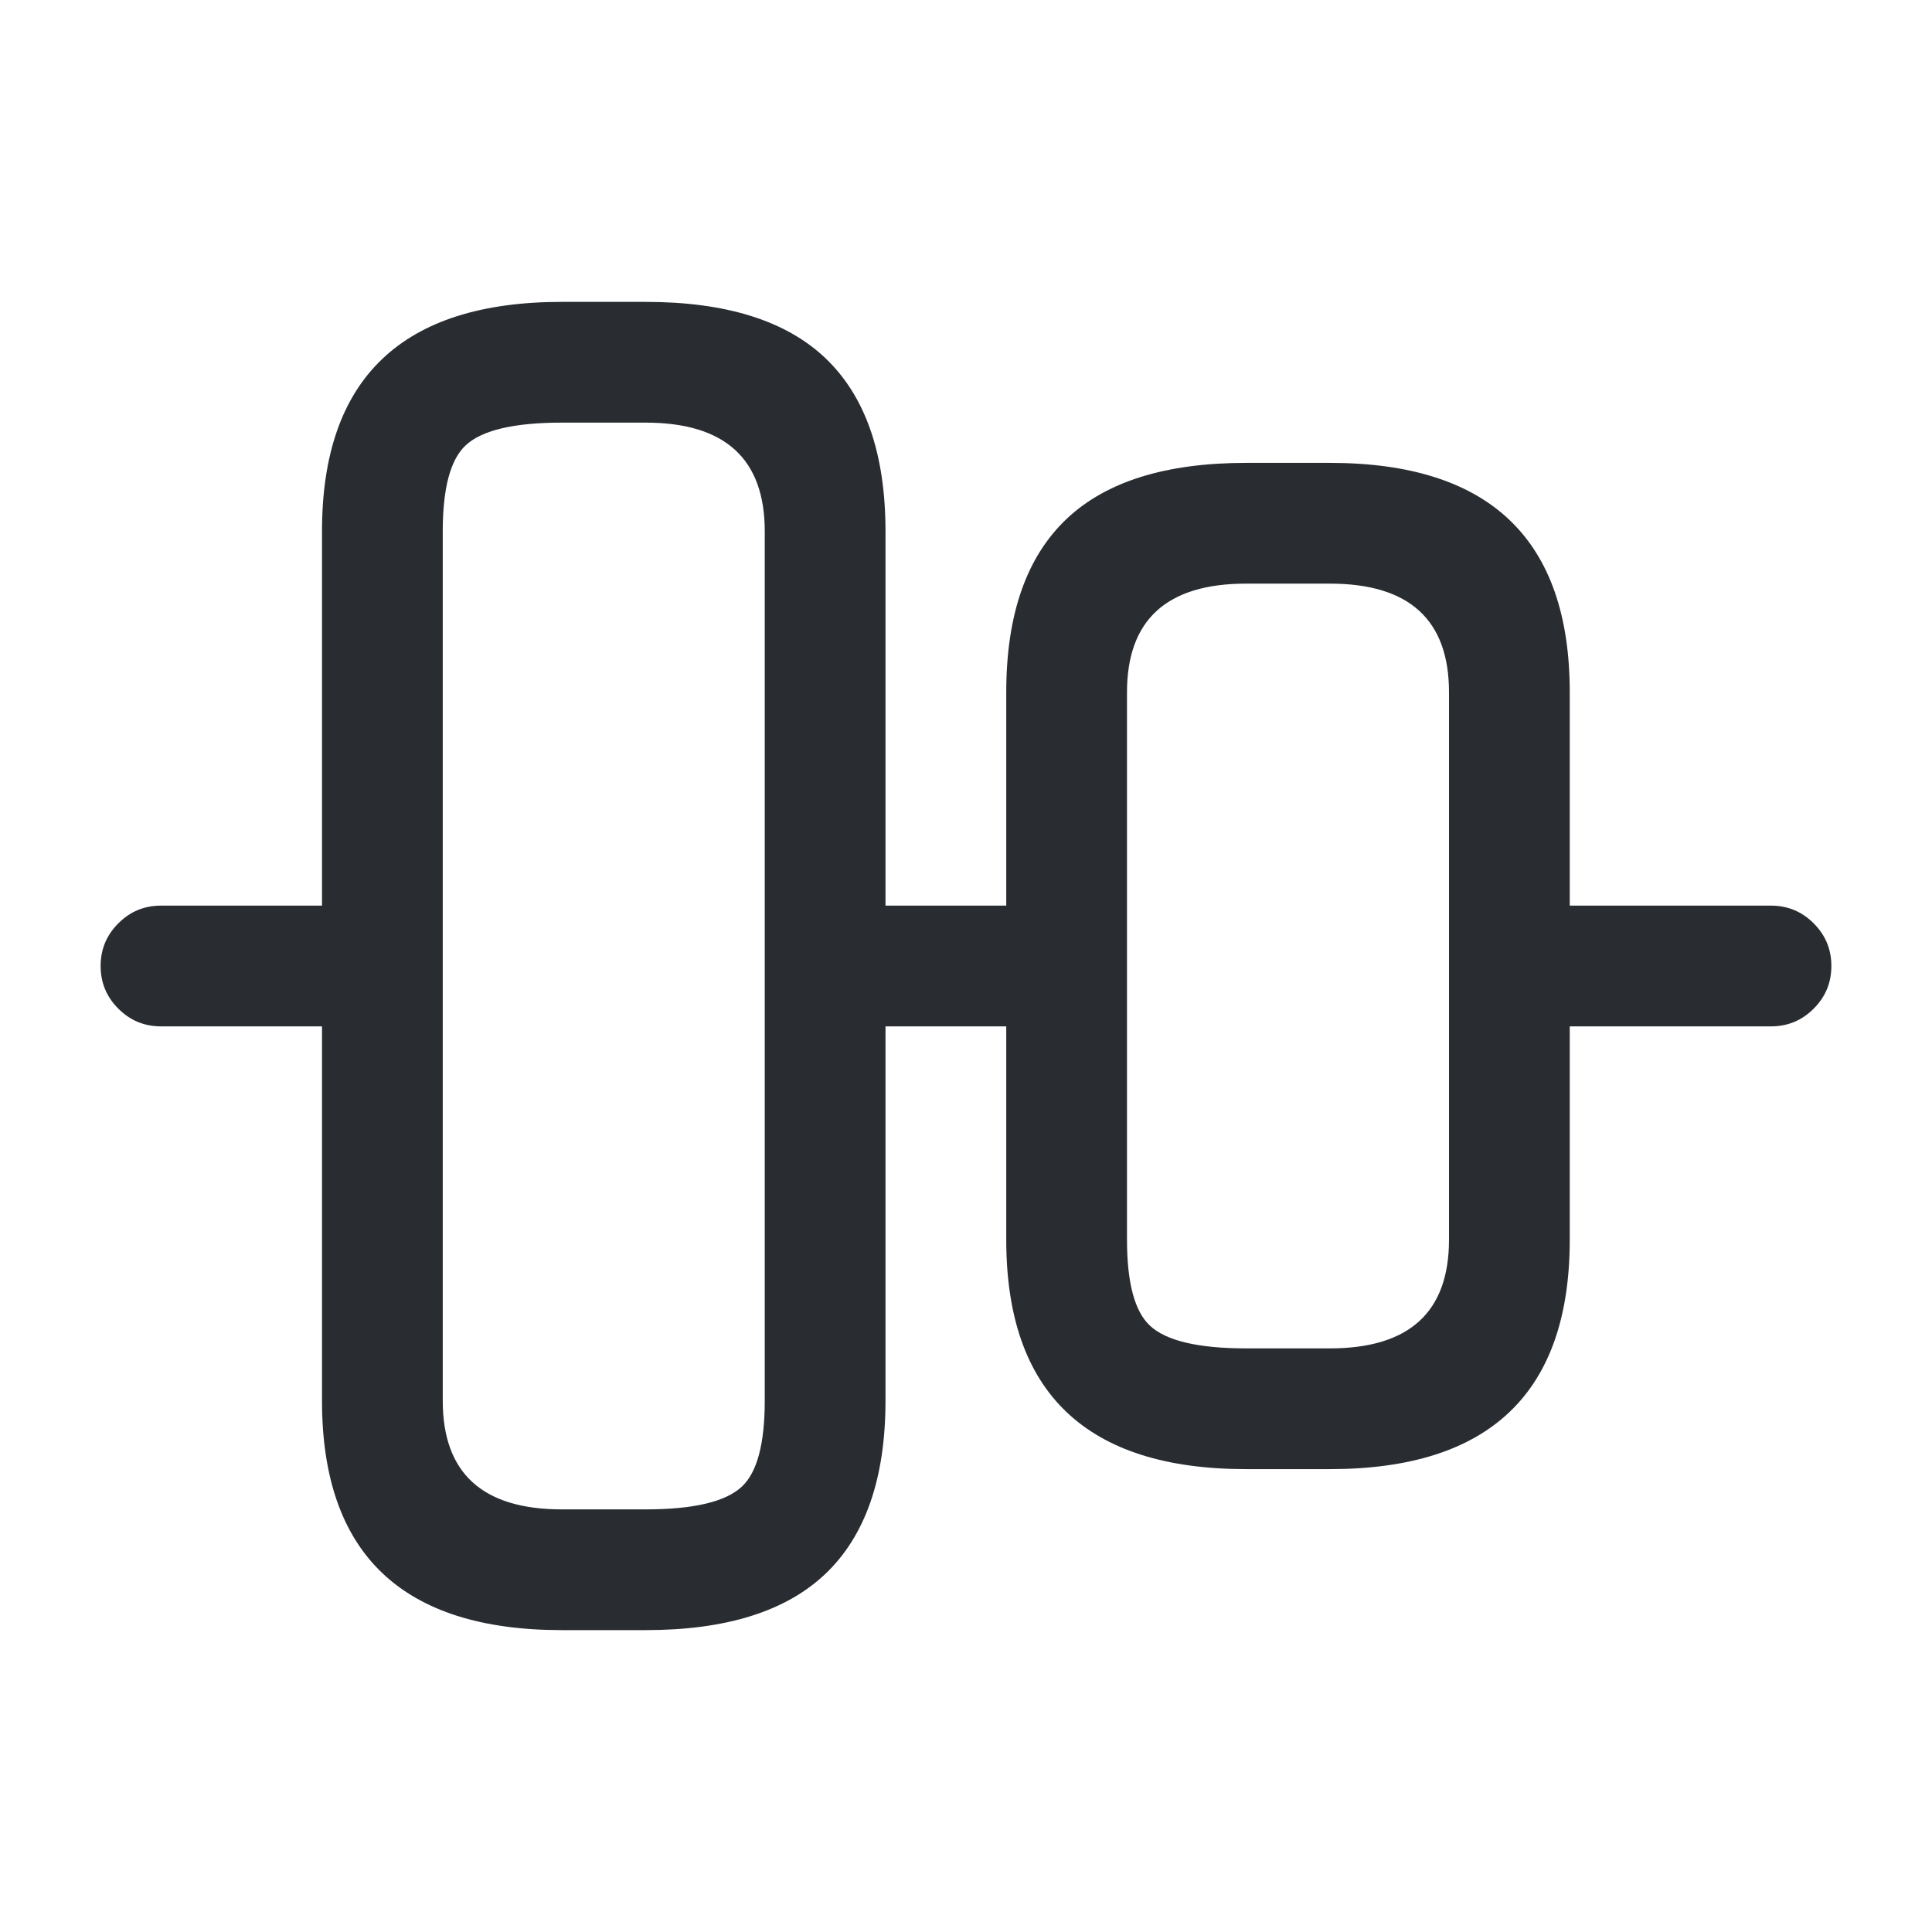 <svg xmlns="http://www.w3.org/2000/svg" width="24" height="24" viewBox="0 0 24 24">
  <defs/>
  <path fill="#292D32" d="M4,17.4 L4,6.6 Q4,3.75 6.98,3.75 L8.02,3.75 Q9.51,3.75 10.245,4.441 Q11,5.151 11,6.6 L11,17.4 Q11,18.849 10.245,19.559 Q9.51,20.25 8.02,20.25 L6.98,20.25 Q4,20.25 4,17.4 Z M5.5,17.4 Q5.5,18.75 6.98,18.75 L8.02,18.75 Q8.916,18.75 9.217,18.466 Q9.5,18.2 9.5,17.4 L9.5,6.6 Q9.5,5.25 8.02,5.25 L6.98,5.25 Q6.084,5.25 5.783,5.534 Q5.5,5.8 5.5,6.6 Z"/>
  <path fill="#292D32" d="M12.5,15.4 L12.5,8.6 Q12.5,7.151 13.255,6.441 Q13.99,5.75 15.48,5.75 L16.52,5.75 Q19.5,5.75 19.5,8.6 L19.5,15.4 Q19.5,18.25 16.52,18.25 L15.48,18.25 Q12.5,18.25 12.5,15.4 Z M14,15.4 Q14,16.2 14.283,16.466 Q14.584,16.75 15.48,16.75 L16.52,16.75 Q18,16.75 18,15.4 L18,8.6 Q18,7.25 16.52,7.25 L15.48,7.25 Q14,7.25 14,8.6 Z"/>
  <path fill="#292D32" d="M2,11.25 L4.4,11.25 Q4.711,11.25 4.93,11.47 Q5.15,11.689 5.15,12 Q5.15,12.311 4.93,12.53 Q4.711,12.75 4.4,12.75 L2,12.75 Q1.689,12.75 1.47,12.53 Q1.25,12.311 1.25,12 Q1.25,11.689 1.47,11.47 Q1.689,11.25 2,11.25 Z"/>
  <path fill="#292D32" d="M11,11.25 L13,11.25 Q13.311,11.25 13.53,11.47 Q13.75,11.689 13.75,12 Q13.75,12.311 13.53,12.53 Q13.311,12.75 13,12.75 L11,12.75 Q10.689,12.75 10.47,12.53 Q10.25,12.311 10.25,12 Q10.25,11.689 10.47,11.47 Q10.689,11.25 11,11.25 Z"/>
  <path fill="#292D32" d="M22,12.75 L19.31,12.75 Q18.999,12.75 18.78,12.53 Q18.56,12.311 18.56,12 Q18.56,11.689 18.78,11.47 Q18.999,11.25 19.31,11.25 L22,11.25 Q22.311,11.25 22.53,11.47 Q22.75,11.689 22.75,12 Q22.75,12.311 22.53,12.53 Q22.311,12.75 22,12.75 Z"/>
</svg>

